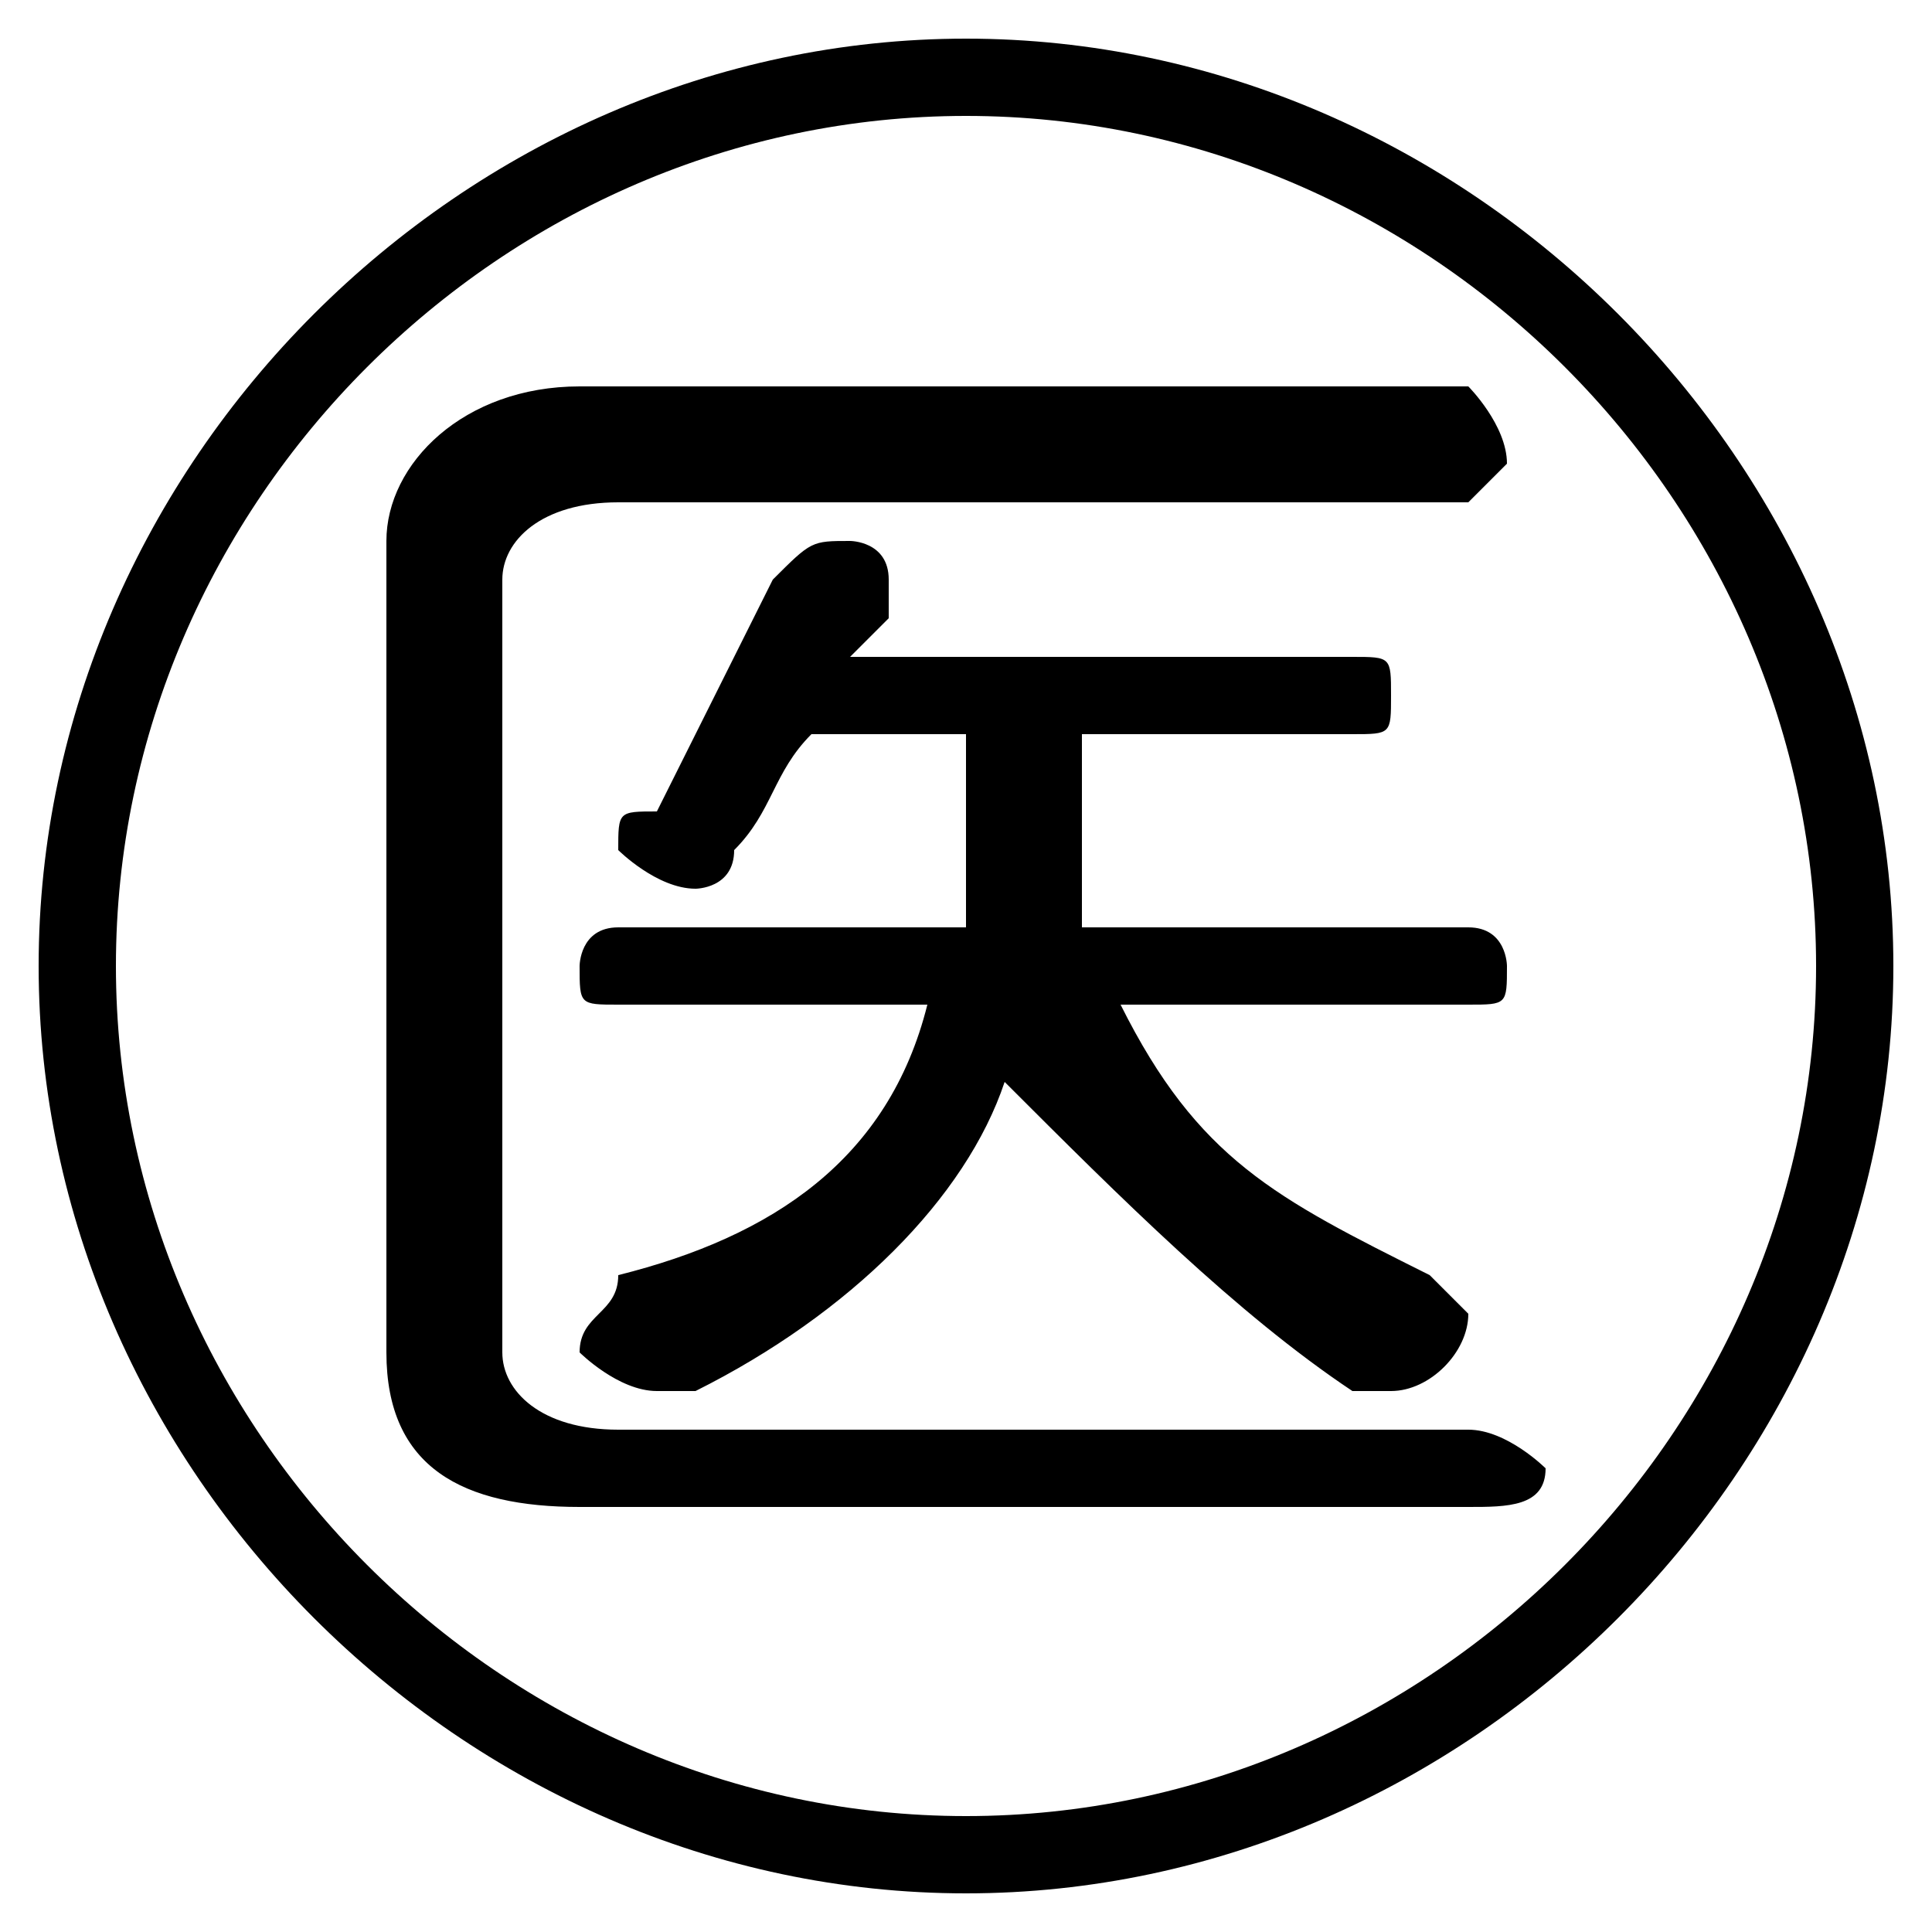 <svg xmlns="http://www.w3.org/2000/svg" viewBox="0 -44.0 50.0 50.0">
    <rect x="0" y="-44.0" width="50.0" height="50.0" fill="#808080" stroke="none"/>
    <g transform="scale(1, -1)">
        <!-- ボディの枠 -->
        <rect x="0" y="-6.0" width="50.0" height="50.0"
            stroke="white" fill="white"/>
        <!-- グリフ座標系の原点 -->
        <circle cx="0" cy="0" r="5" fill="white"/>
        <!-- グリフのアウトライン -->
        <g style="fill:black;stroke:#000000;stroke-width:0;stroke-linecap:round;stroke-linejoin:round;">
        <path d="M 38.0 18.0 C 39.0 18.0 39.0 18.0 39.0 19.0 C 39.0 19.0 39.0 20.0 38.0 20.0 L 28.0 20.0 C 28.0 22.0 28.0 23.0 28.0 25.0 L 35.0 25.0 C 36.0 25.0 36.0 25.0 36.0 26.0 C 36.0 27.0 36.0 27.0 35.0 27.0 L 22.0 27.0 C 23.0 28.0 23.0 28.0 23.0 28.0 C 23.0 29.0 23.0 29.0 23.0 29.0 C 23.0 30.0 22.0 30.0 22.0 30.0 C 21.0 30.0 21.0 30.0 20.0 29.0 C 19.0 27.0 18.0 25.0 17.0 23.0 C 16.0 23.0 16.0 23.0 16.0 22.0 C 16.0 22.0 17.0 21.0 18.0 21.0 C 18.0 21.0 19.0 21.0 19.0 22.0 C 20.0 23.0 20.0 24.0 21.0 25.0 L 25.0 25.0 C 25.0 23.0 25.0 22.0 25.0 20.0 L 16.0 20.0 C 15.0 20.0 15.0 19.0 15.0 19.0 C 15.0 18.0 15.0 18.0 16.0 18.0 L 24.0 18.0 C 23.0 14.0 20.0 12.0 16.0 11.0 C 16.0 10.0 15.0 10.0 15.0 9.0 C 15.0 9.0 16.0 8.0 17.0 8.0 C 17.0 8.0 17.0 8.0 18.0 8.0 C 22.0 10.0 25.0 13.0 26.0 16.0 C 29.0 13.0 32.0 10.0 35.0 8.0 C 36.0 8.0 36.0 8.0 36.0 8.0 C 37.0 8.0 38.0 9.0 38.0 10.0 C 38.0 10.0 37.0 11.0 37.0 11.0 C 33.0 13.0 31.0 14.0 29.0 18.0 Z M 10.0 9.0 C 10.0 6.0 12.0 5.0 15.0 5.0 L 38.0 5.0 C 39.0 5.0 40.0 5.0 40.0 6.0 C 40.0 6.0 39.0 7.0 38.0 7.0 L 16.0 7.0 C 14.0 7.0 13.0 8.0 13.0 9.0 L 13.0 29.0 C 13.0 30.0 14.0 31.0 16.0 31.0 L 38.0 31.0 C 38.0 31.0 39.0 32.0 39.0 32.0 C 39.0 33.0 38.0 34.0 38.0 34.0 L 15.0 34.0 C 12.0 34.0 10.0 32.0 10.0 30.0 Z M 25.0 43.0 C 12.0 43.0 1.0 32.0 1.0 19.0 C 1.0 6.0 12.0 -5.0 25.0 -5.0 C 38.0 -5.0 49.0 6.0 49.0 19.0 C 49.0 32.0 38.0 43.0 25.0 43.0 Z M 25.0 41.0 C 37.0 41.0 47.0 31.0 47.0 19.0 C 47.0 7.0 37.0 -3.0 25.0 -3.0 C 13.0 -3.0 3.0 7.0 3.0 19.0 C 3.0 31.0 13.0 41.0 25.0 41.0 Z"/>
    </g>
    </g>
</svg>
